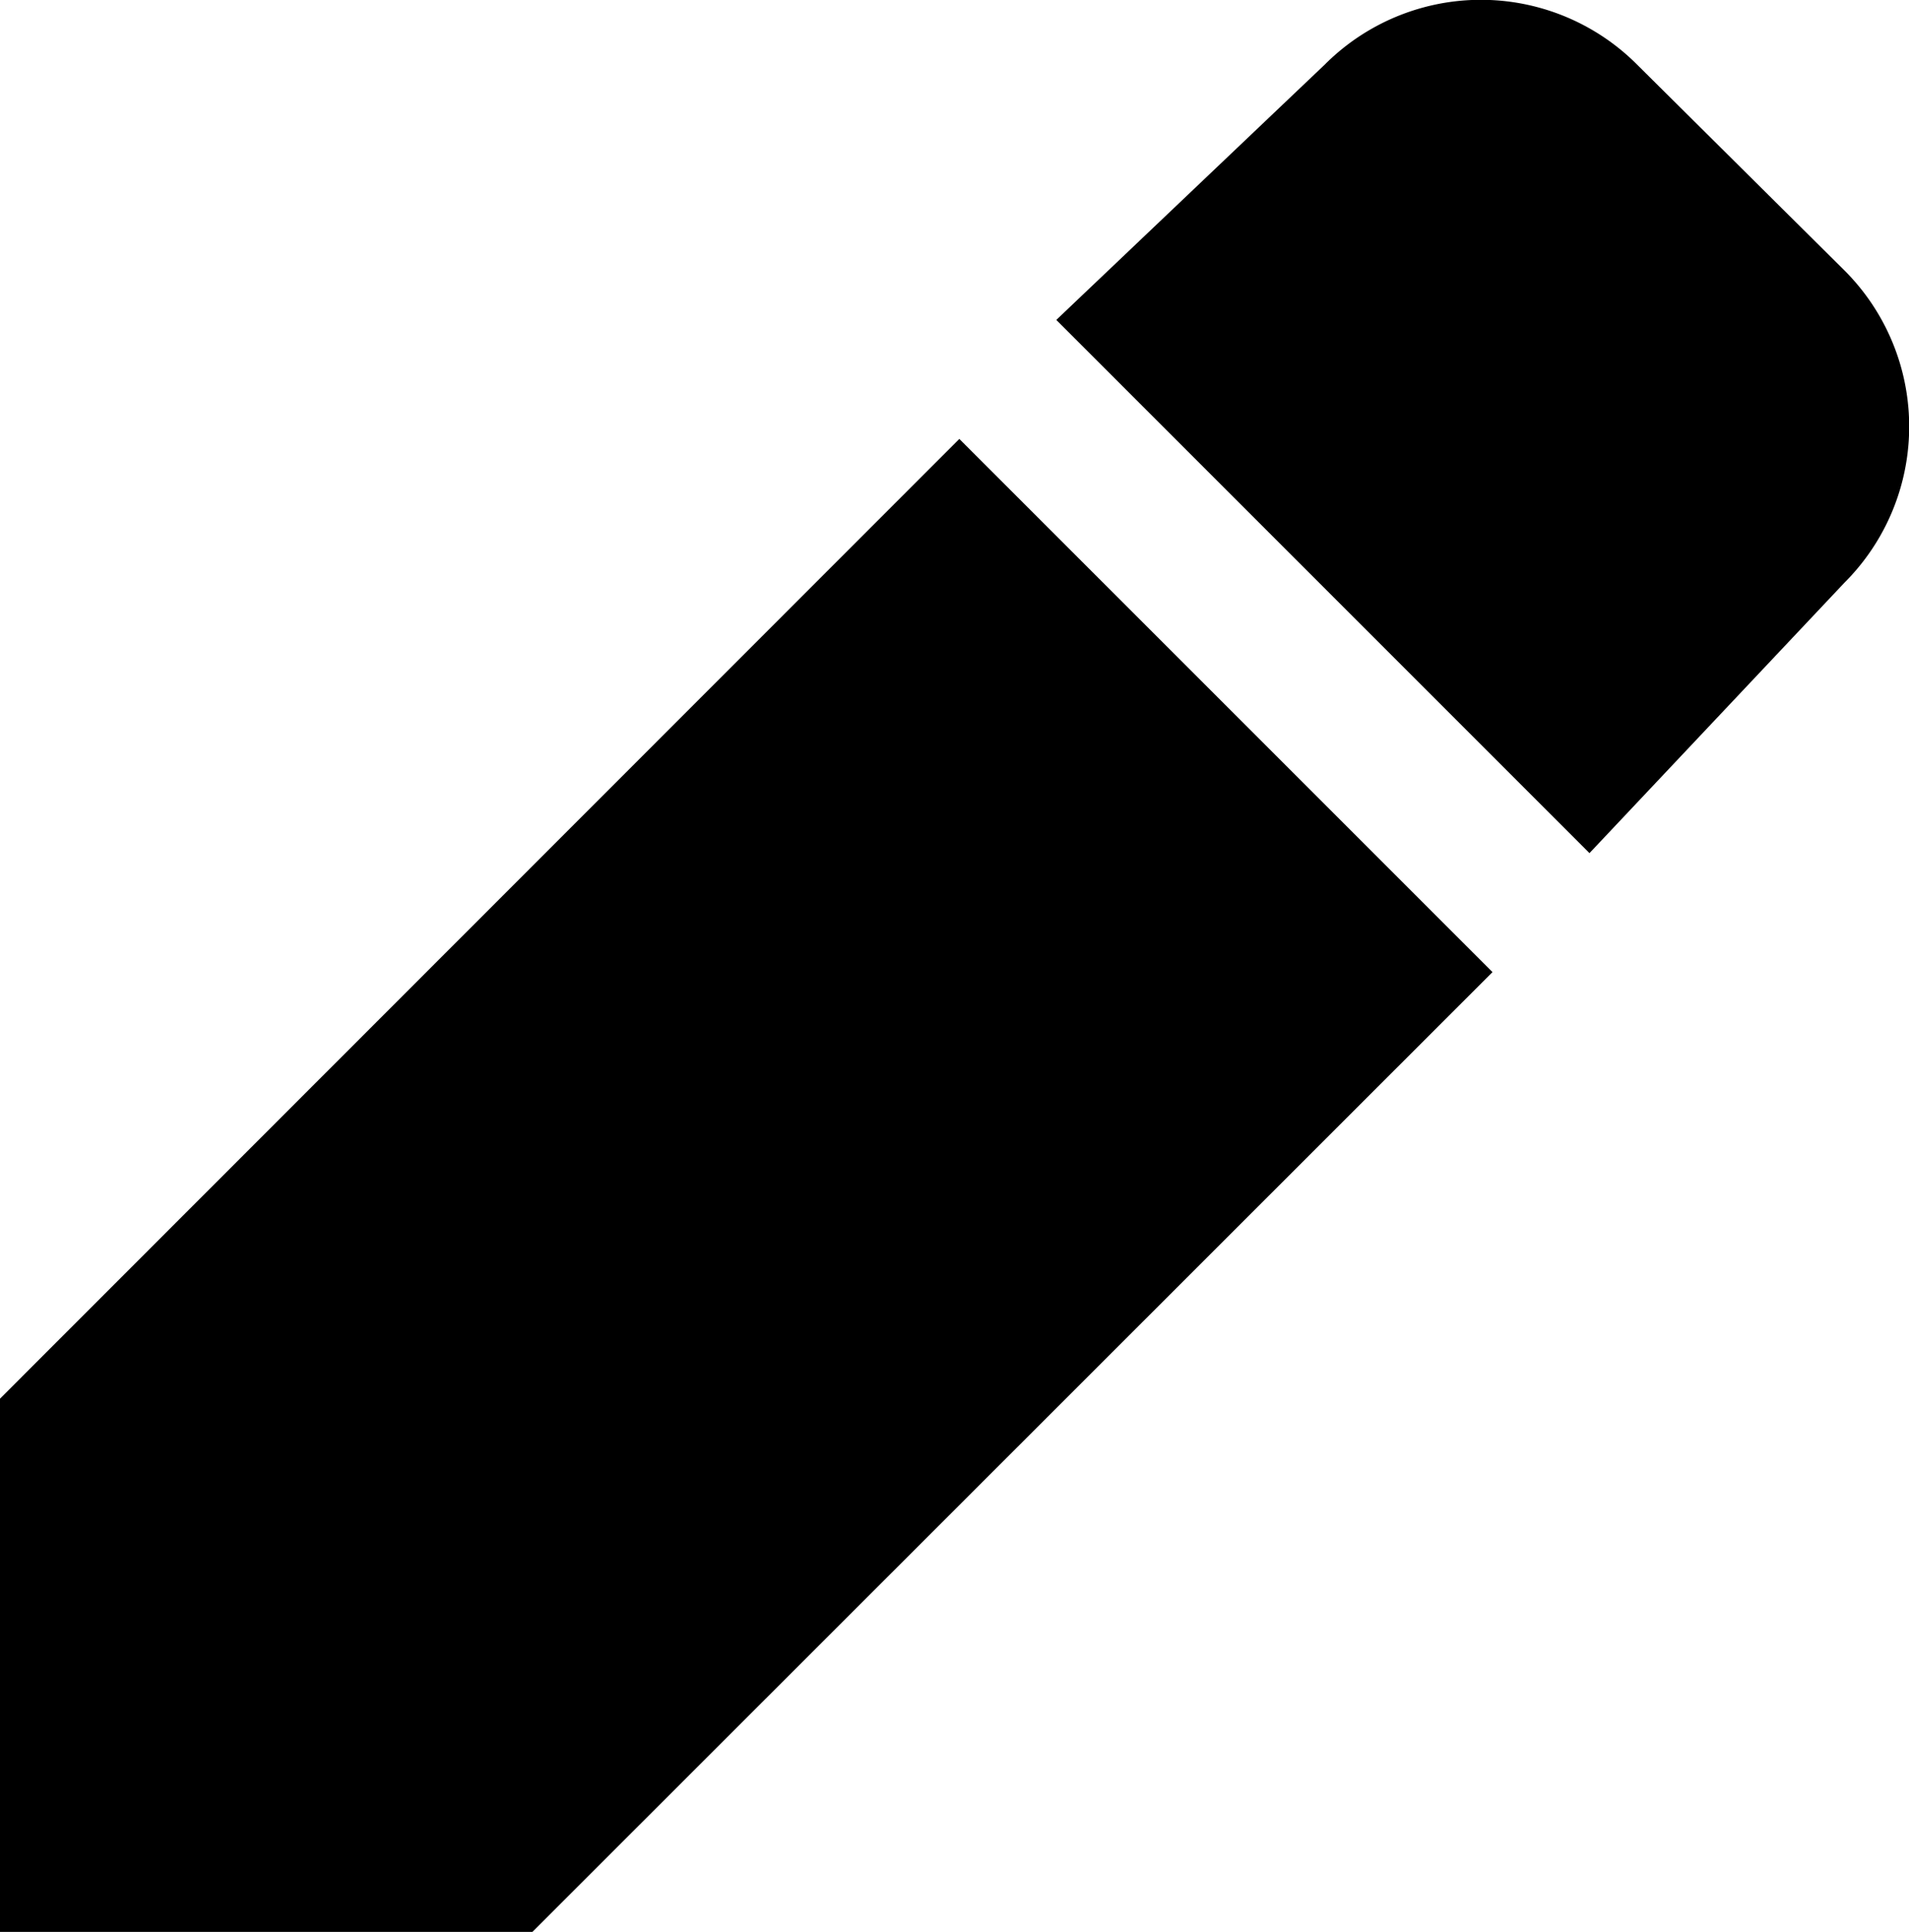 <svg xmlns="http://www.w3.org/2000/svg" viewBox="0 0 49.41 50"><g id="Layer_2" data-name="Layer 2"><g id="Common"><path class="cls-1" d="M27.34,8.28l6.95-6.61a5.71,5.71,0,0,1,8.08,0L47.74,7a5.71,5.71,0,0,1,0,8.08l-6.6,7ZM0,50H13.78L38.63,25.16l-13.8-13.8L0,36.2Z"/></g></g></svg>